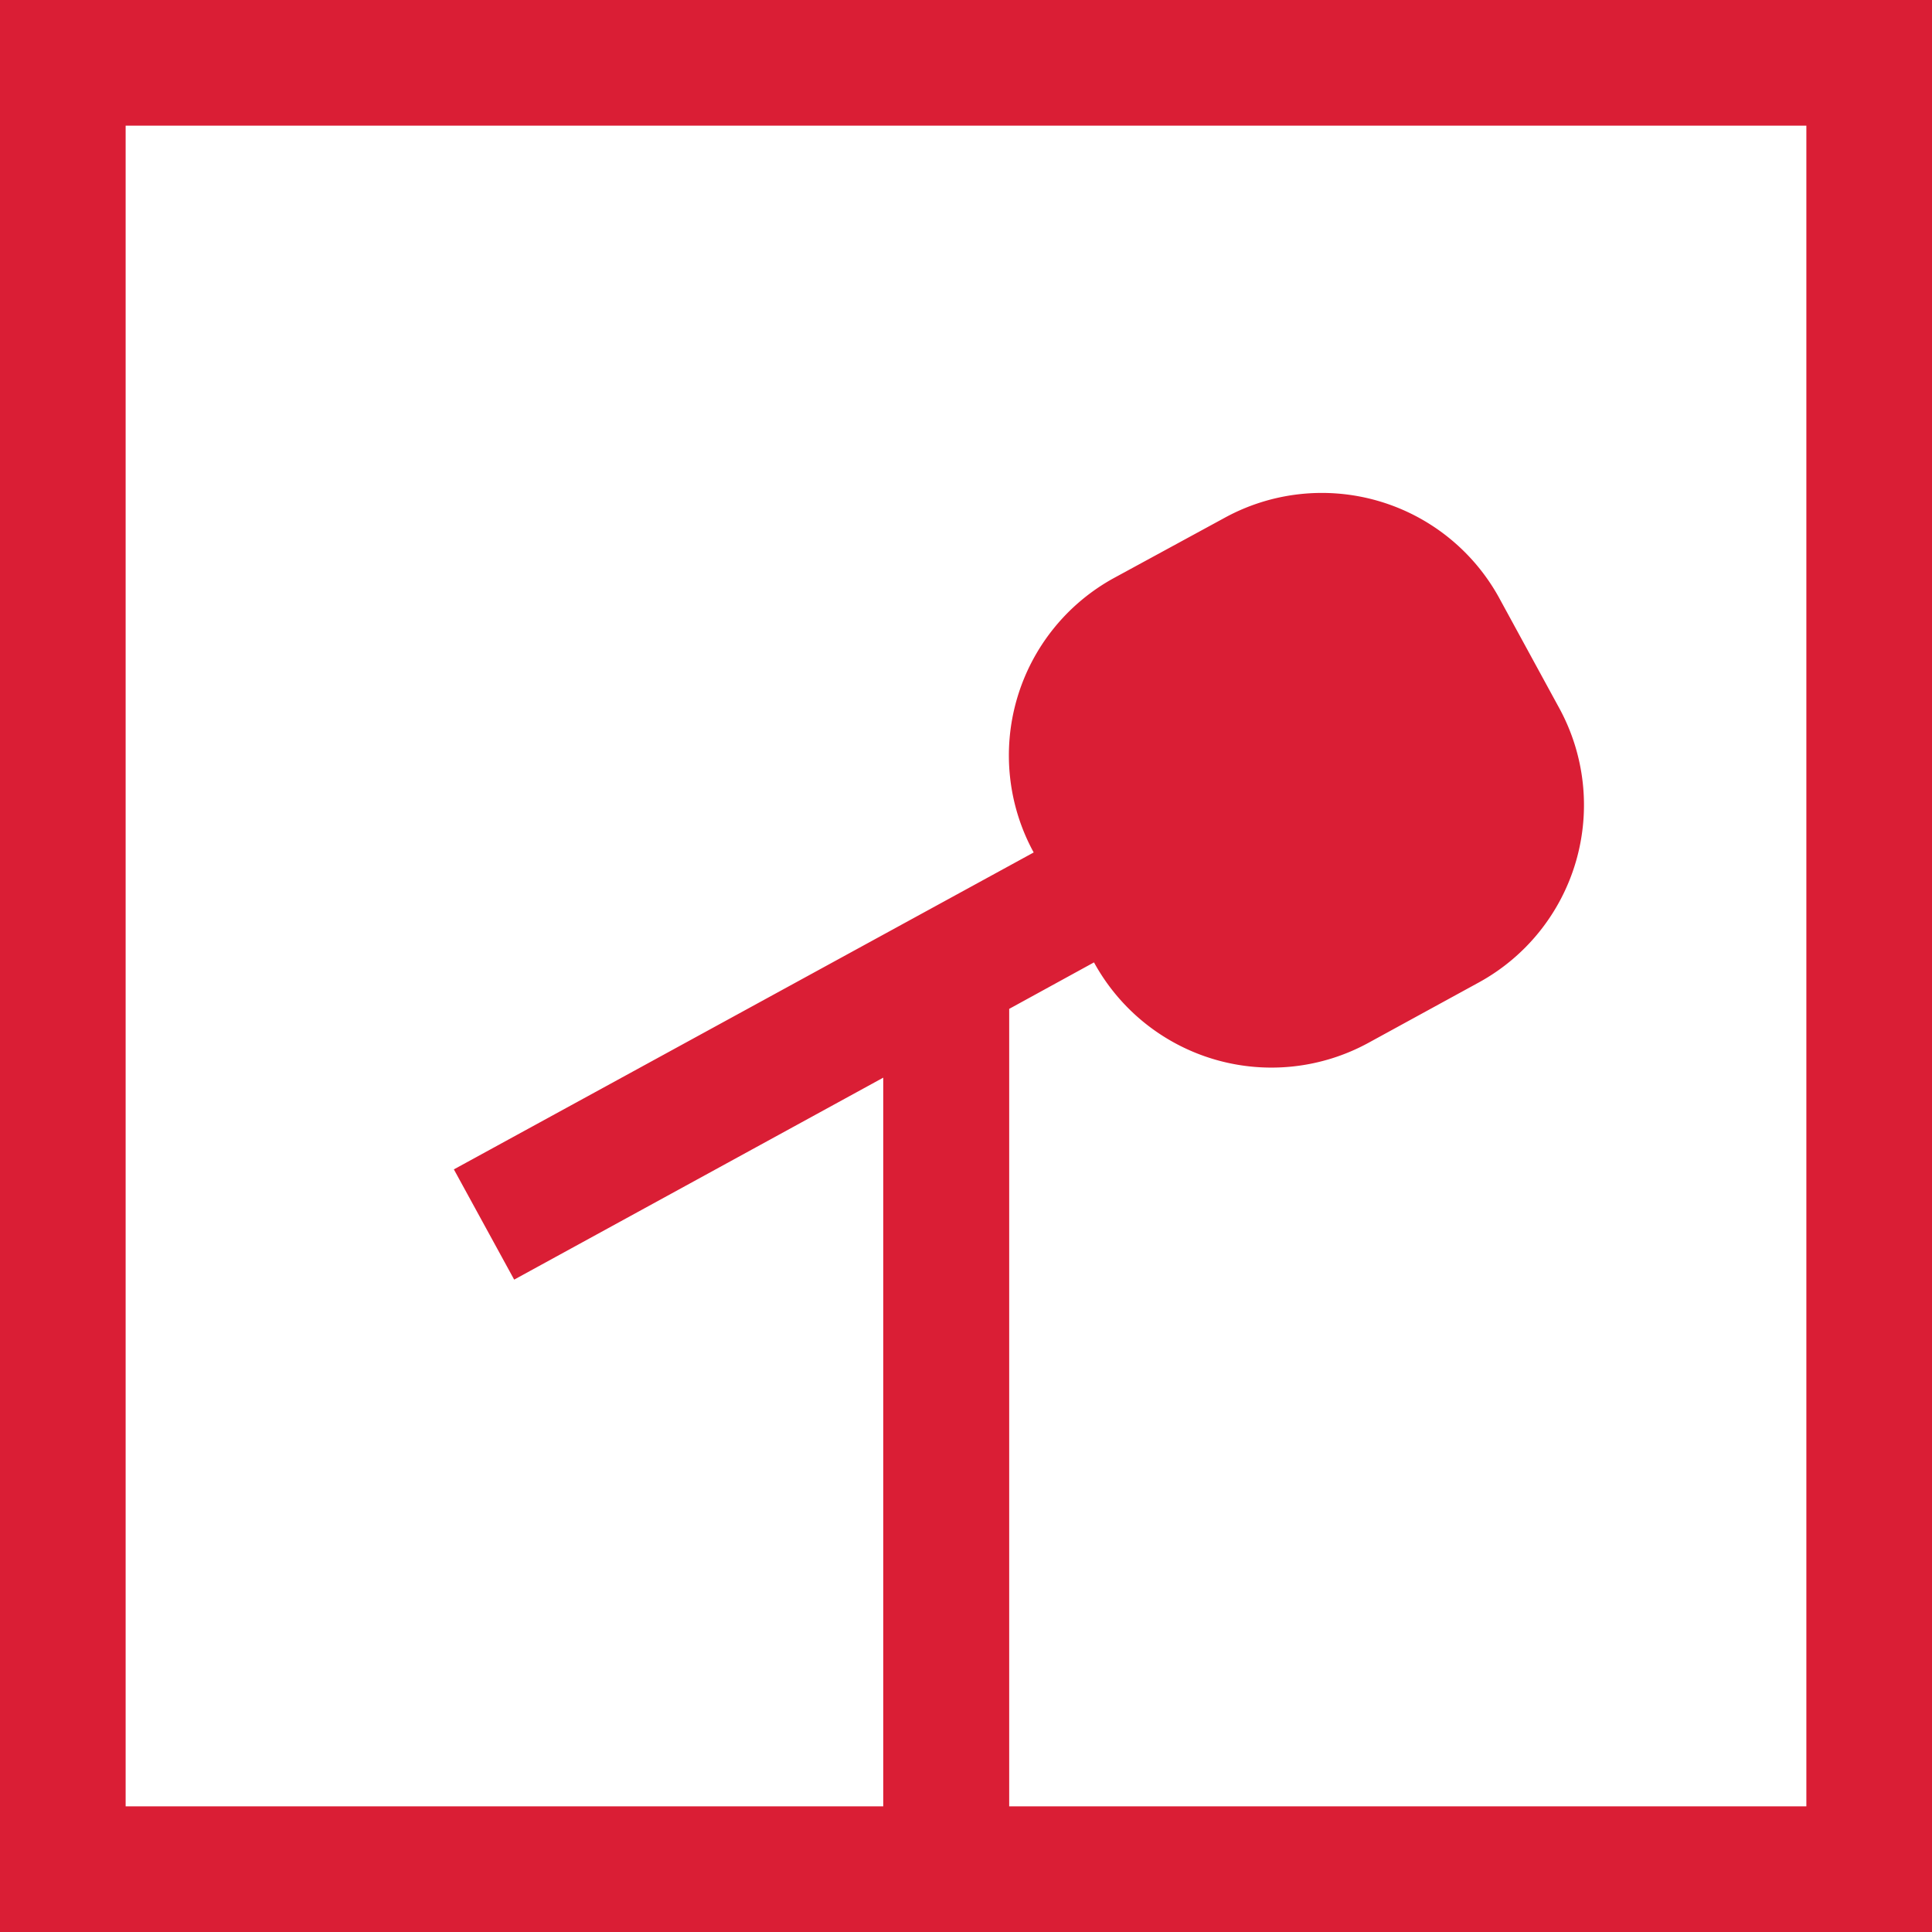 <svg xmlns="http://www.w3.org/2000/svg" viewBox="0 0 61.51 61.51"><defs><style>.a{fill:#da1e35;}</style></defs><title>icon-</title><path class="a" d="M0,0V61.51H61.51V0H0ZM57.51,57.51H32.13V32.12l2.7-1.48h0a6.44,6.44,0,0,0,8.74,2.56l3.51-1.92a6.44,6.44,0,0,0,2.56-8.74L47.71,19A6.44,6.44,0,0,0,39,16.48L35.47,18.4a6.44,6.44,0,0,0-2.56,8.74h0L14.45,37.23l1.92,3.51,11.75-6.43V57.51H4V4H57.51V57.51Z"/></svg>